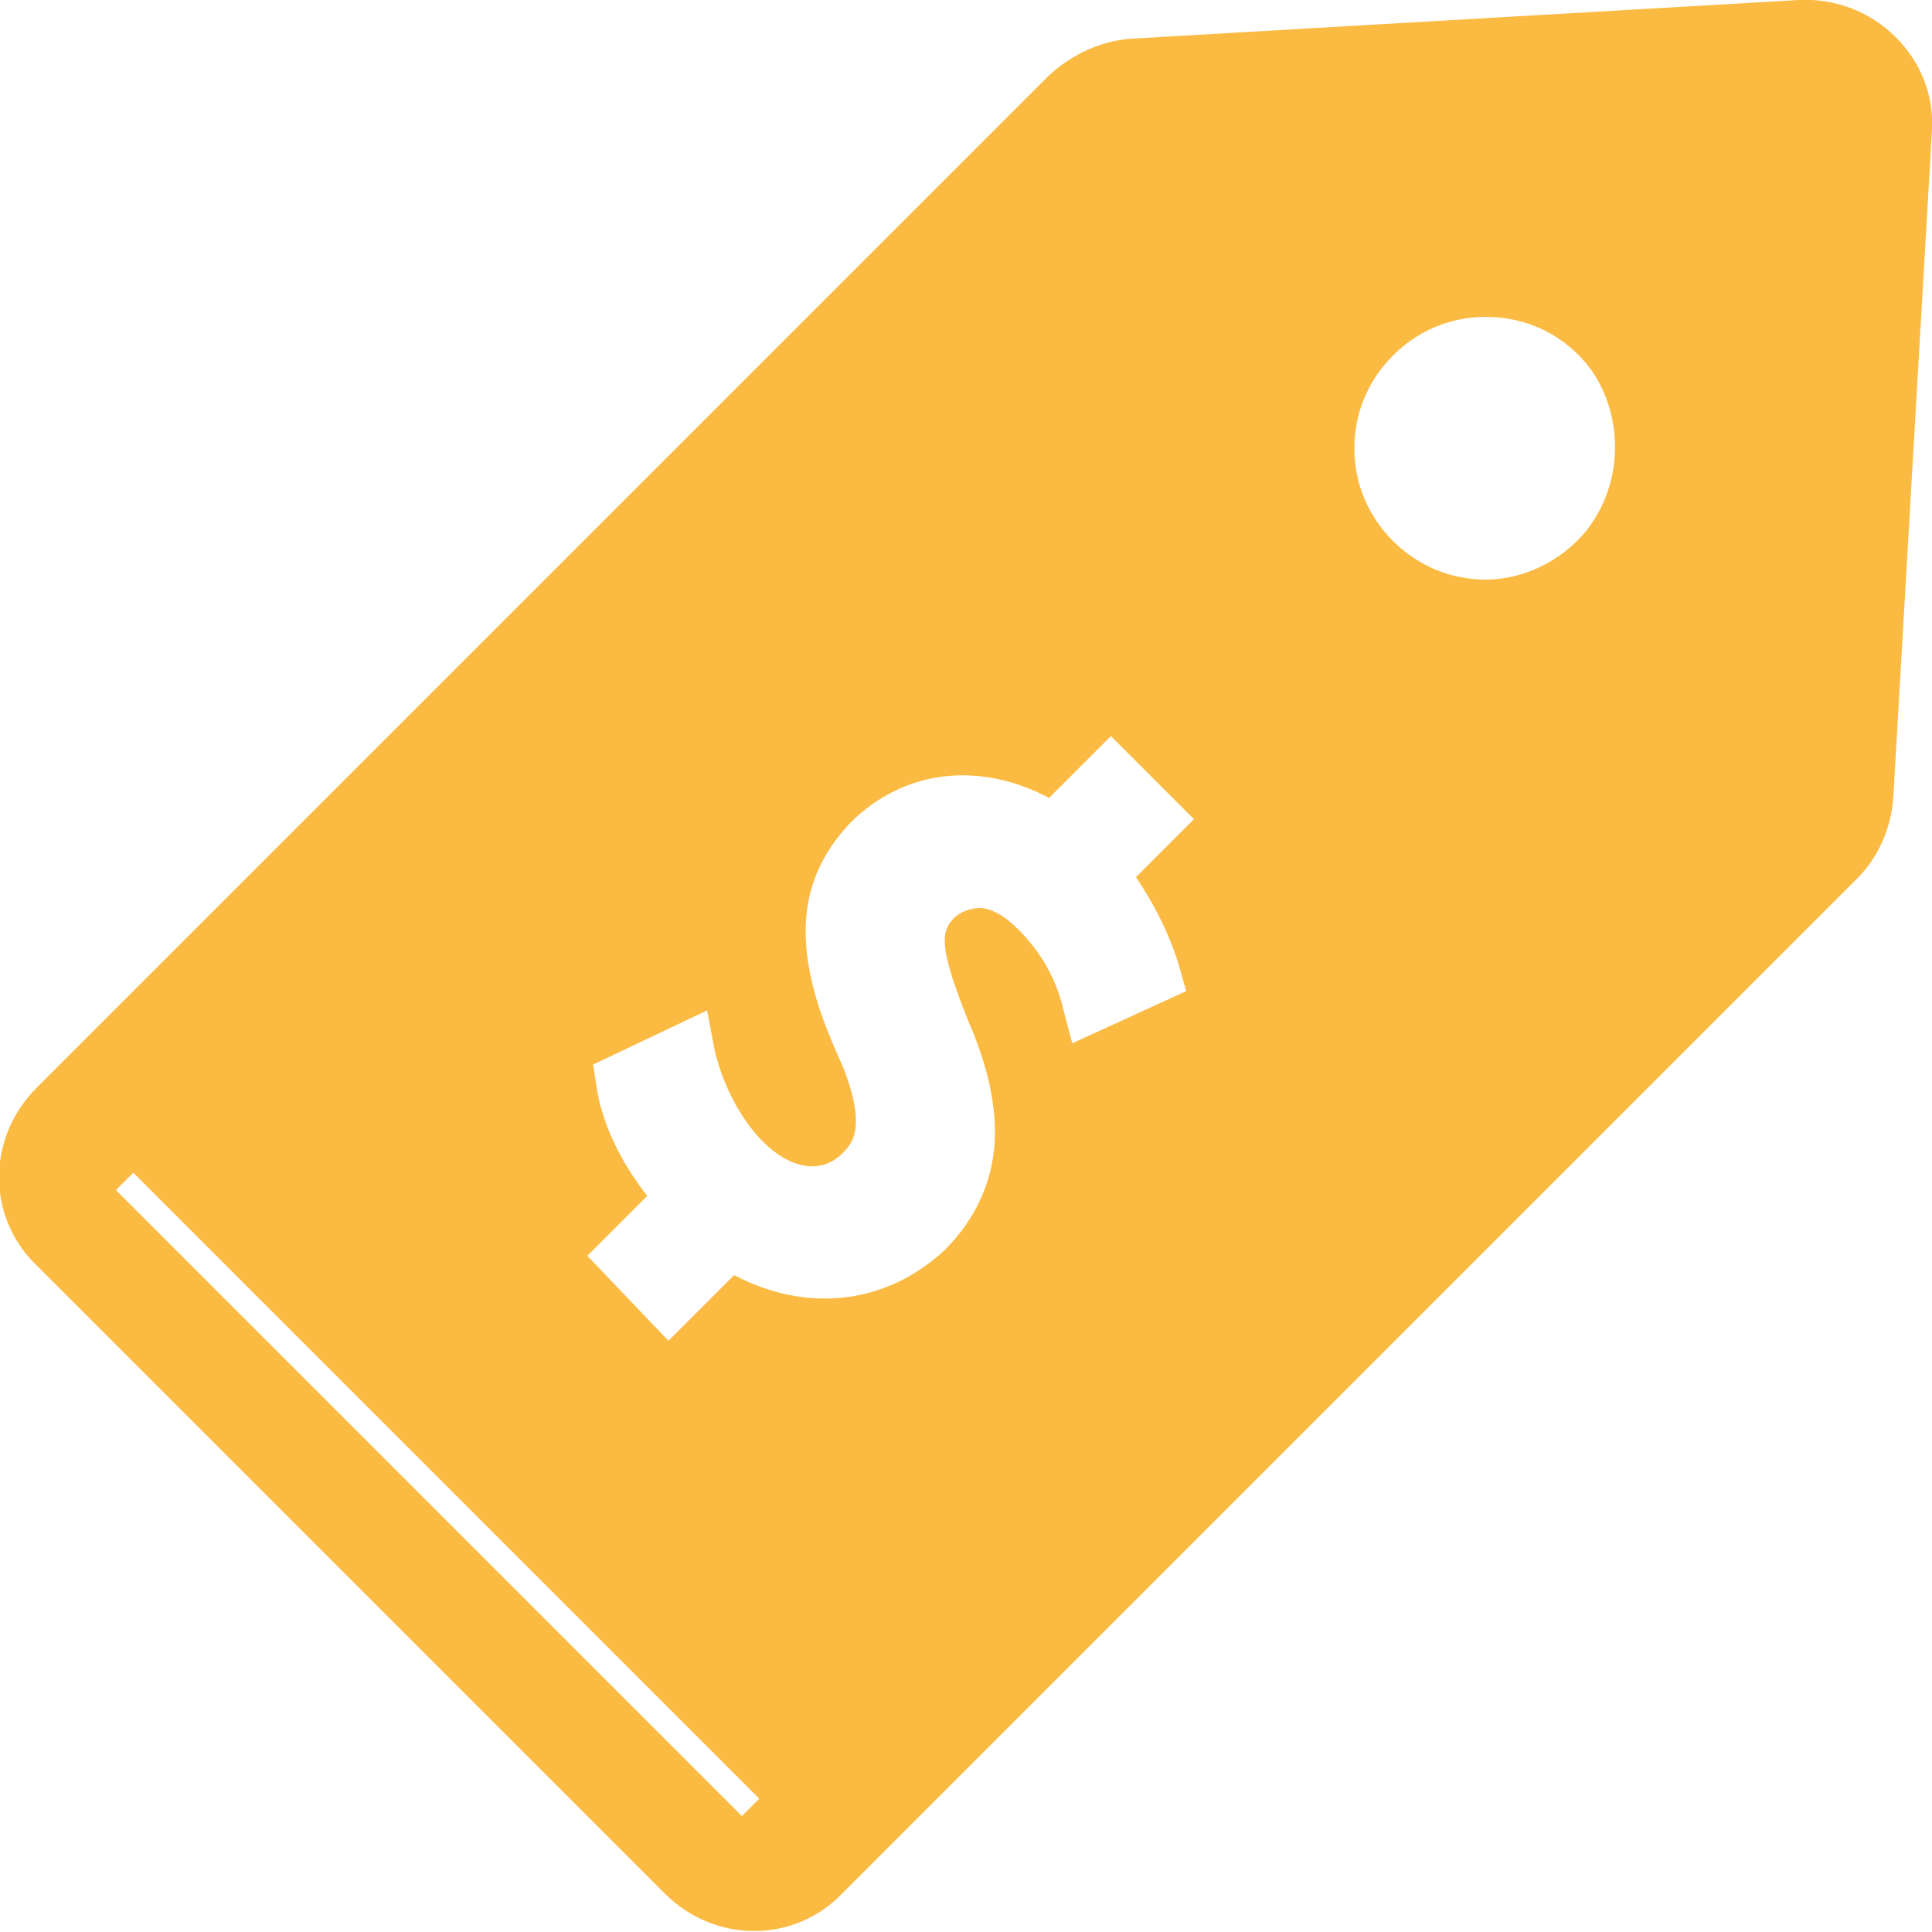 <?xml version="1.0" encoding="utf-8"?>
<!-- Generator: Adobe Illustrator 21.0.2, SVG Export Plug-In . SVG Version: 6.00 Build 0)  -->
<svg version="1.1" id="Layer_1" xmlns="http://www.w3.org/2000/svg" xmlns:xlink="http://www.w3.org/1999/xlink" x="0px" y="0px"
	 viewBox="0 0 100 100" style="enable-background:new 0 0 100 100;" xml:space="preserve">
<style type="text/css">
	.st0{fill:#FBBA42;}
</style>
<path class="st0" d="M93.1,0L58.6,2c-1.6,0.1-3.1,0.8-4.3,1.9L1.9,56.3c-2.6,2.6-2.6,6.7,0,9.2l32.5,32.5c2.6,2.6,6.7,2.6,9.2,0
	l52.5-52.5c1.1-1.1,1.8-2.6,1.9-4.3l2-34.5C100.2,3,97-0.2,93.1,0z M38.4,94L6,61.6l0.9-0.9l32.4,32.4L38.4,94z M61,49.9l0.4,1.4
	L55.5,54l-0.5-1.9c-0.2-0.8-0.7-2.4-2.3-4c-0.7-0.7-1.4-1.1-2-1.1c-0.6,0-1.1,0.3-1.3,0.5c-0.3,0.3-0.5,0.6-0.5,1.2
	c0,0.8,0.4,2.1,1.2,4.1c0.7,1.6,1.4,3.7,1.4,5.8c0,2.3-0.9,4.4-2.6,6.1C45.9,67.5,41.8,68,38,66l-3.4,3.4L30.4,65l3.1-3.1
	c-1.4-1.8-2.3-3.7-2.6-5.5l-0.2-1.3l5.9-2.8l0.4,2.1c0.4,1.7,1.3,3.5,2.5,4.7c1.4,1.4,3,1.7,4.1,0.6c0.4-0.4,0.7-0.8,0.7-1.7
	c0-0.8-0.3-2-0.9-3.3c-0.8-1.8-1.7-4.1-1.7-6.5c0-2.2,0.8-4,2.3-5.6c2.8-2.8,6.7-3.2,10.3-1.3l3.2-3.2l4.3,4.3l-3,3
	C59.8,46.9,60.5,48.3,61,49.9z M82,27.6c-1.3,1.5-3.2,2.4-5.1,2.4c-1.8,0-3.5-0.7-4.8-2c-1.3-1.3-2-3-2-4.8c0-1.8,0.7-3.5,2-4.8
	c1.3-1.3,3-2,4.8-2c2.2,0,4.2,1,5.5,2.8C84.1,21.7,84,25.2,82,27.6z"/>
</svg>
